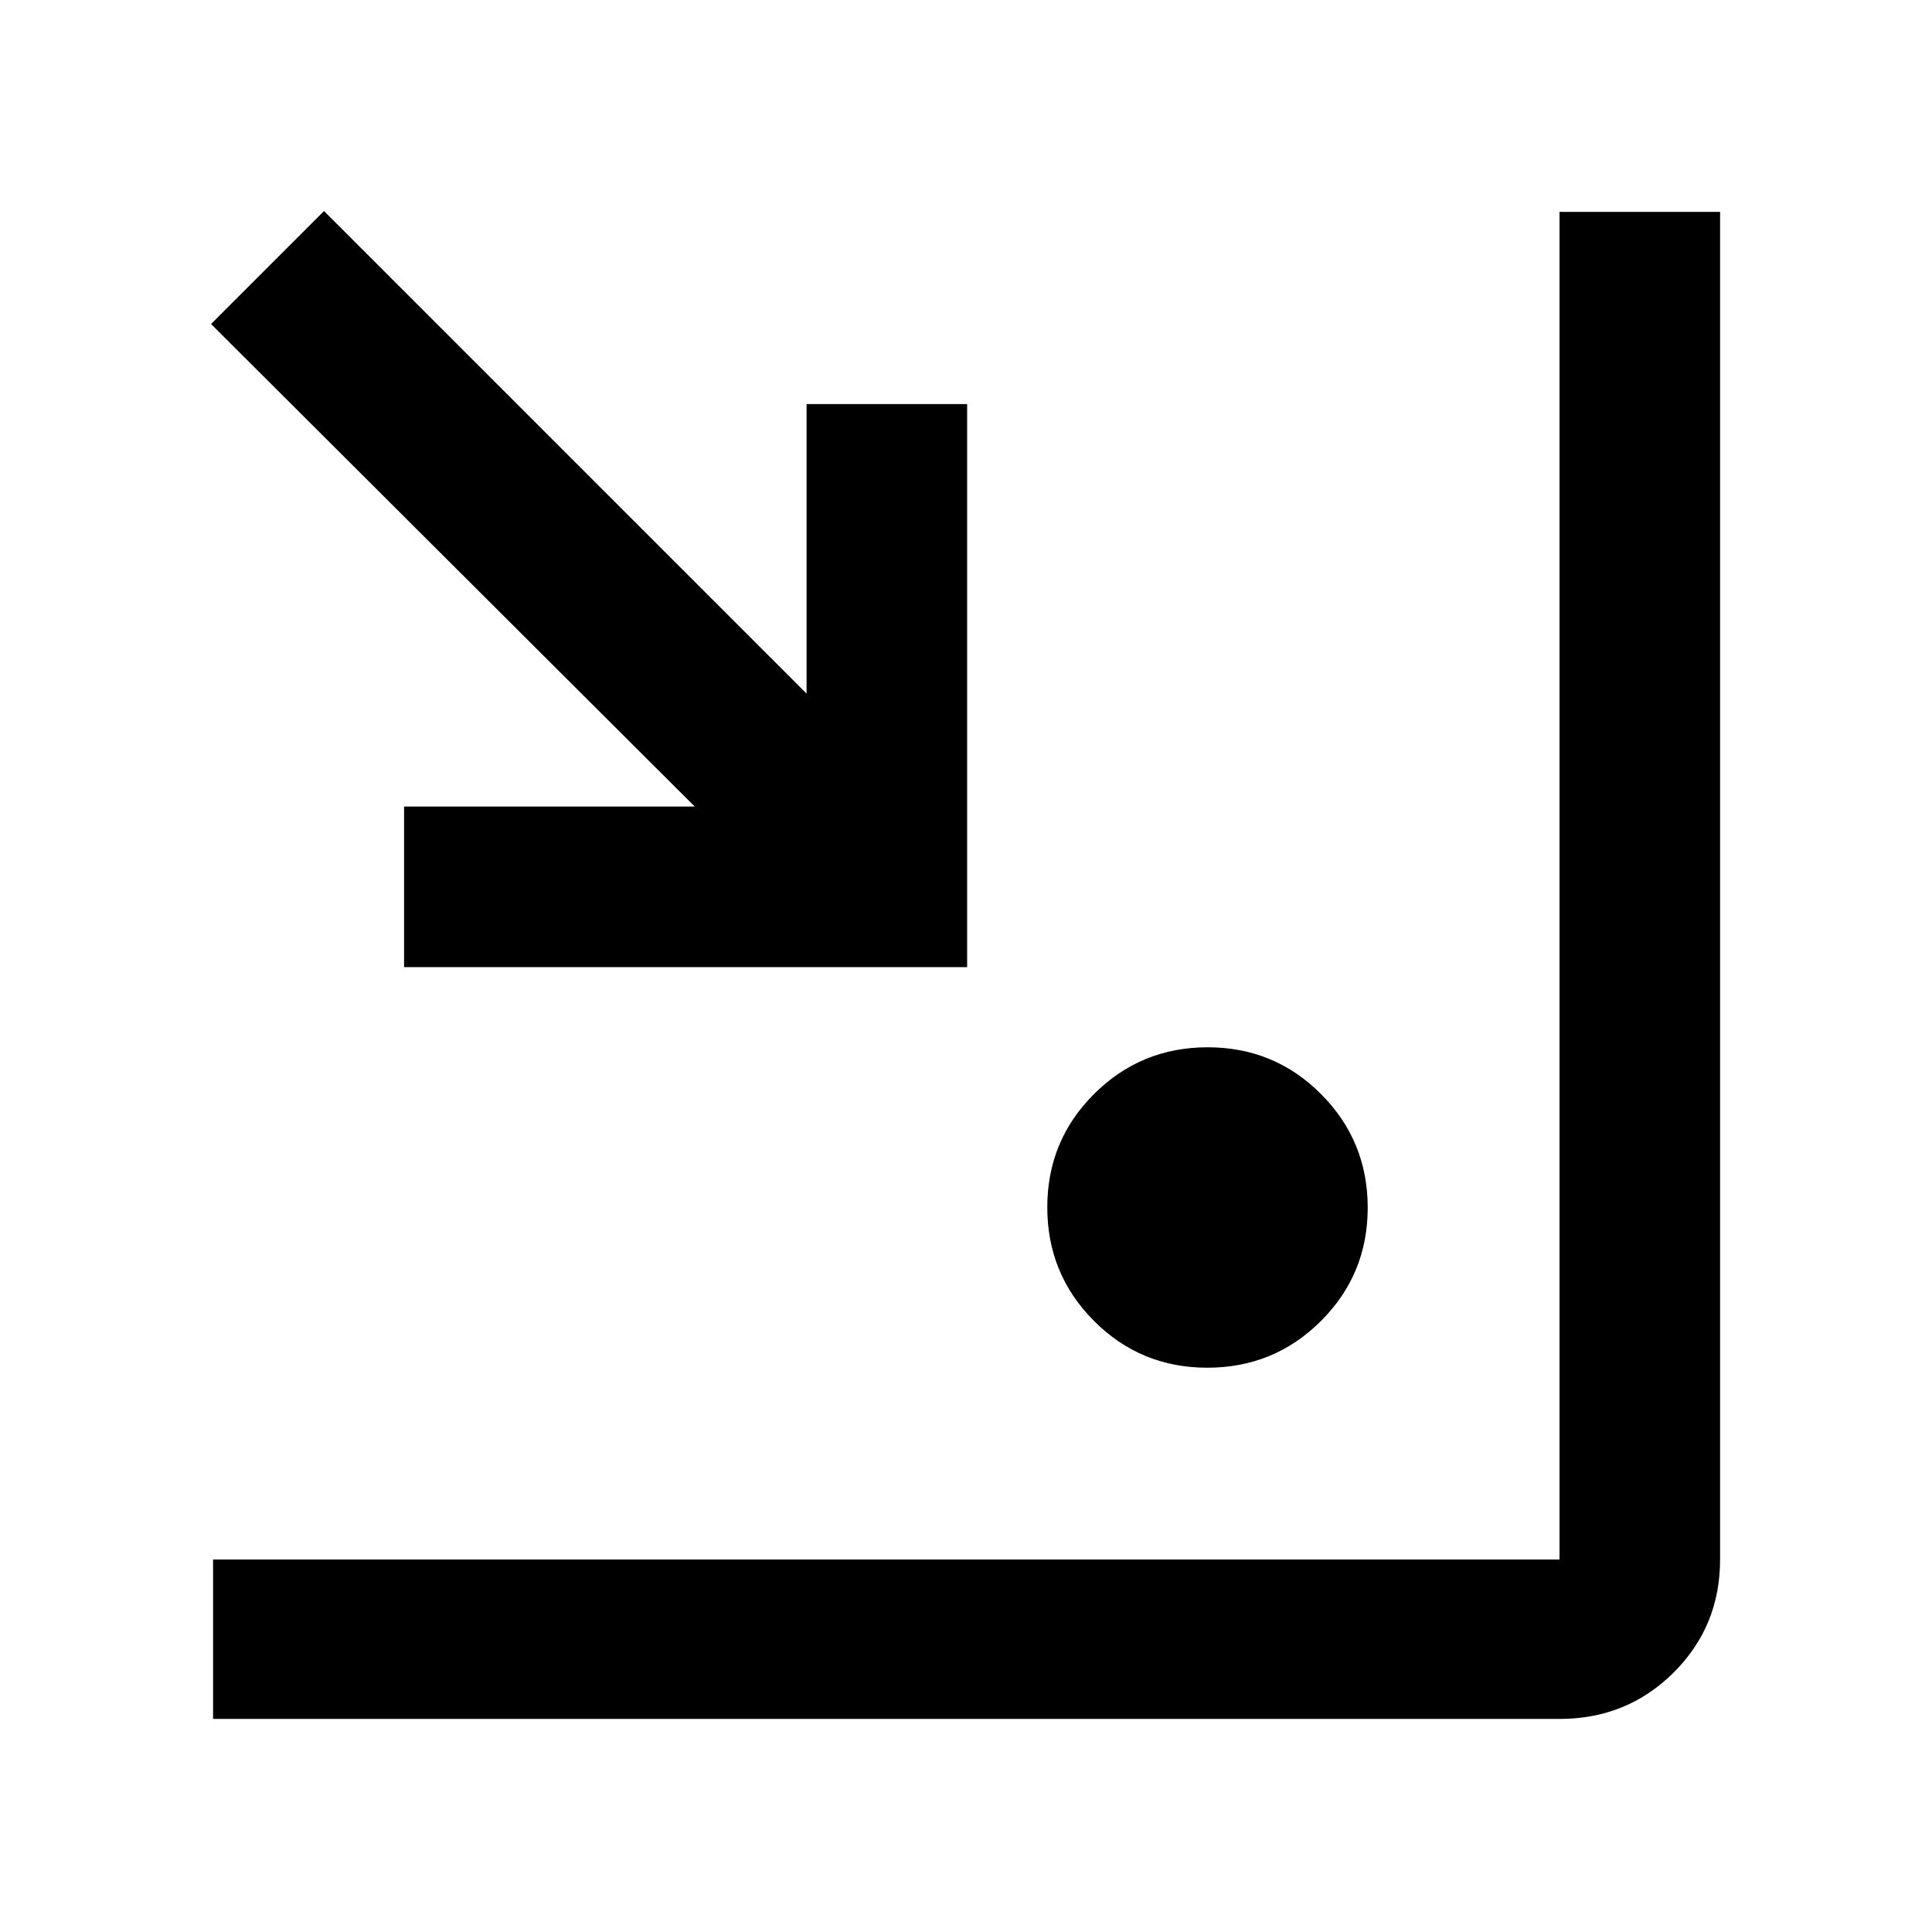 <svg xmlns="http://www.w3.org/2000/svg" height="48" viewBox="0 -960 960 960" width="48"><path d="M105.87-105.87v-79.22h669.04V-854.7h79.79v669.61q0 33.26-23.15 56.24-23.15 22.98-56.64 22.98H105.87Zm494.04-174.52q-33.16 0-56.34-23.27-23.18-23.26-23.18-56.43 0-33.16 23.27-56.34 23.26-23.18 56.43-23.18 33.16 0 56.34 23.27 23.18 23.26 23.18 56.43 0 33.16-23.27 56.34-23.26 23.18-56.43 23.18ZM200.78-479.43v-79.79h144.44L104.87-799 161-855.13l239.78 239.78v-143.87h79.79v279.79H200.78Z"/></svg>